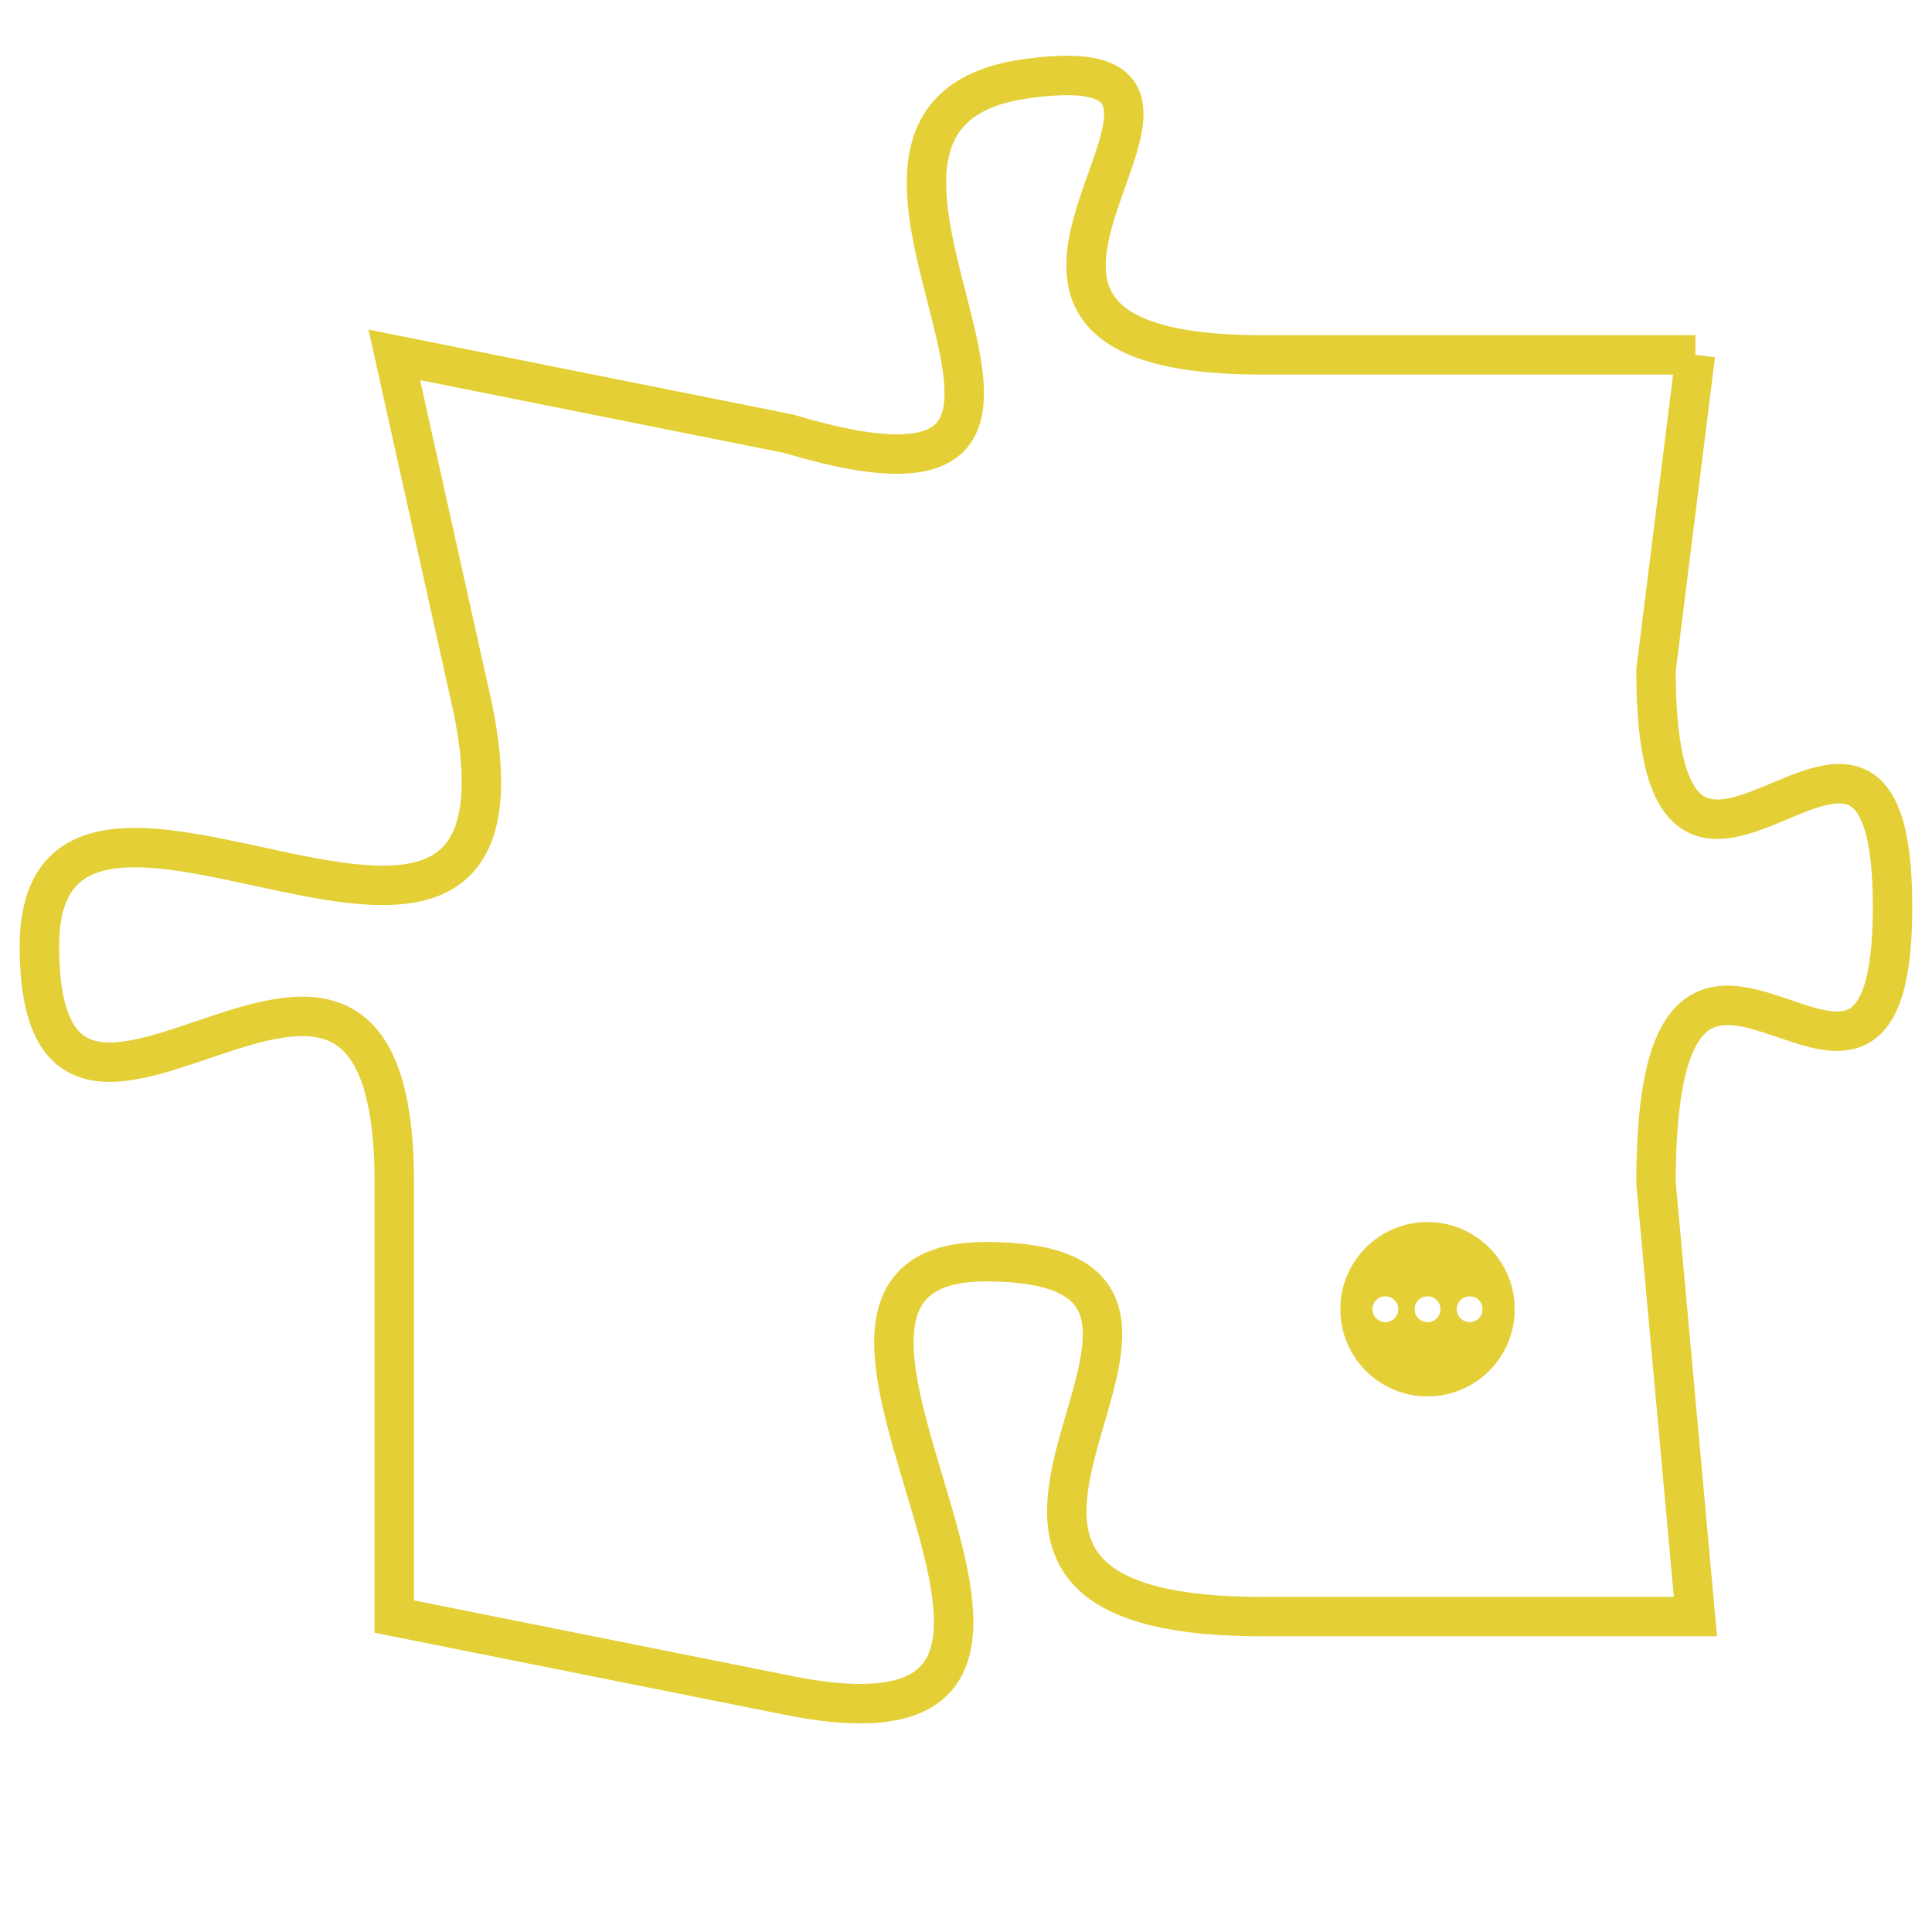 <svg version="1.1" xmlns="http://www.w3.org/2000/svg" xmlns:xlink="http://www.w3.org/1999/xlink" fill="transparent" x="0" y="0" width="350" height="350" preserveAspectRatio="xMinYMin slice"><style type="text/css">.links{fill:transparent;stroke: #E4CF37;}.links:hover{fill:#63D272; opacity:0.4;}</style><defs><g id="allt"><path id="t9502" d="M429,2336 L418,2336 C408,2336 419,2328 412,2329 C405,2330 416,2341 406,2338 L396,2336 396,2336 L398,2345 C400,2355 387,2344 387,2351 C387,2359 396,2347 396,2357 L396,2368 396,2368 L406,2370 C416,2372 404,2359 411,2359 C419,2359 407,2368 418,2368 L429,2368 429,2368 L428,2357 C428,2347 434,2358 434,2350 C434,2342 428,2353 428,2344 L429,2336"/></g><clipPath id="c" clipRule="evenodd" fill="transparent"><use href="#t9502"/></clipPath></defs><svg viewBox="386 2327 49 46" preserveAspectRatio="xMinYMin meet"><svg width="4380" height="2430"><g><image crossorigin="anonymous" x="0" y="0" href="https://nftpuzzle.license-token.com/assets/completepuzzle.svg" width="100%" height="100%" /><g class="links"><use href="#t9502"/></g></g></svg><svg x="420" y="2358" height="9%" width="9%" viewBox="0 0 330 330"><g><a xlink:href="https://nftpuzzle.license-token.com/" class="links"><title>See the most innovative NFT based token software licensing project</title><path fill="#E4CF37" id="more" d="M165,0C74.019,0,0,74.019,0,165s74.019,165,165,165s165-74.019,165-165S255.981,0,165,0z M85,190 c-13.785,0-25-11.215-25-25s11.215-25,25-25s25,11.215,25,25S98.785,190,85,190z M165,190c-13.785,0-25-11.215-25-25 s11.215-25,25-25s25,11.215,25,25S178.785,190,165,190z M245,190c-13.785,0-25-11.215-25-25s11.215-25,25-25 c13.785,0,25,11.215,25,25S258.785,190,245,190z"></path></a></g></svg></svg></svg>
